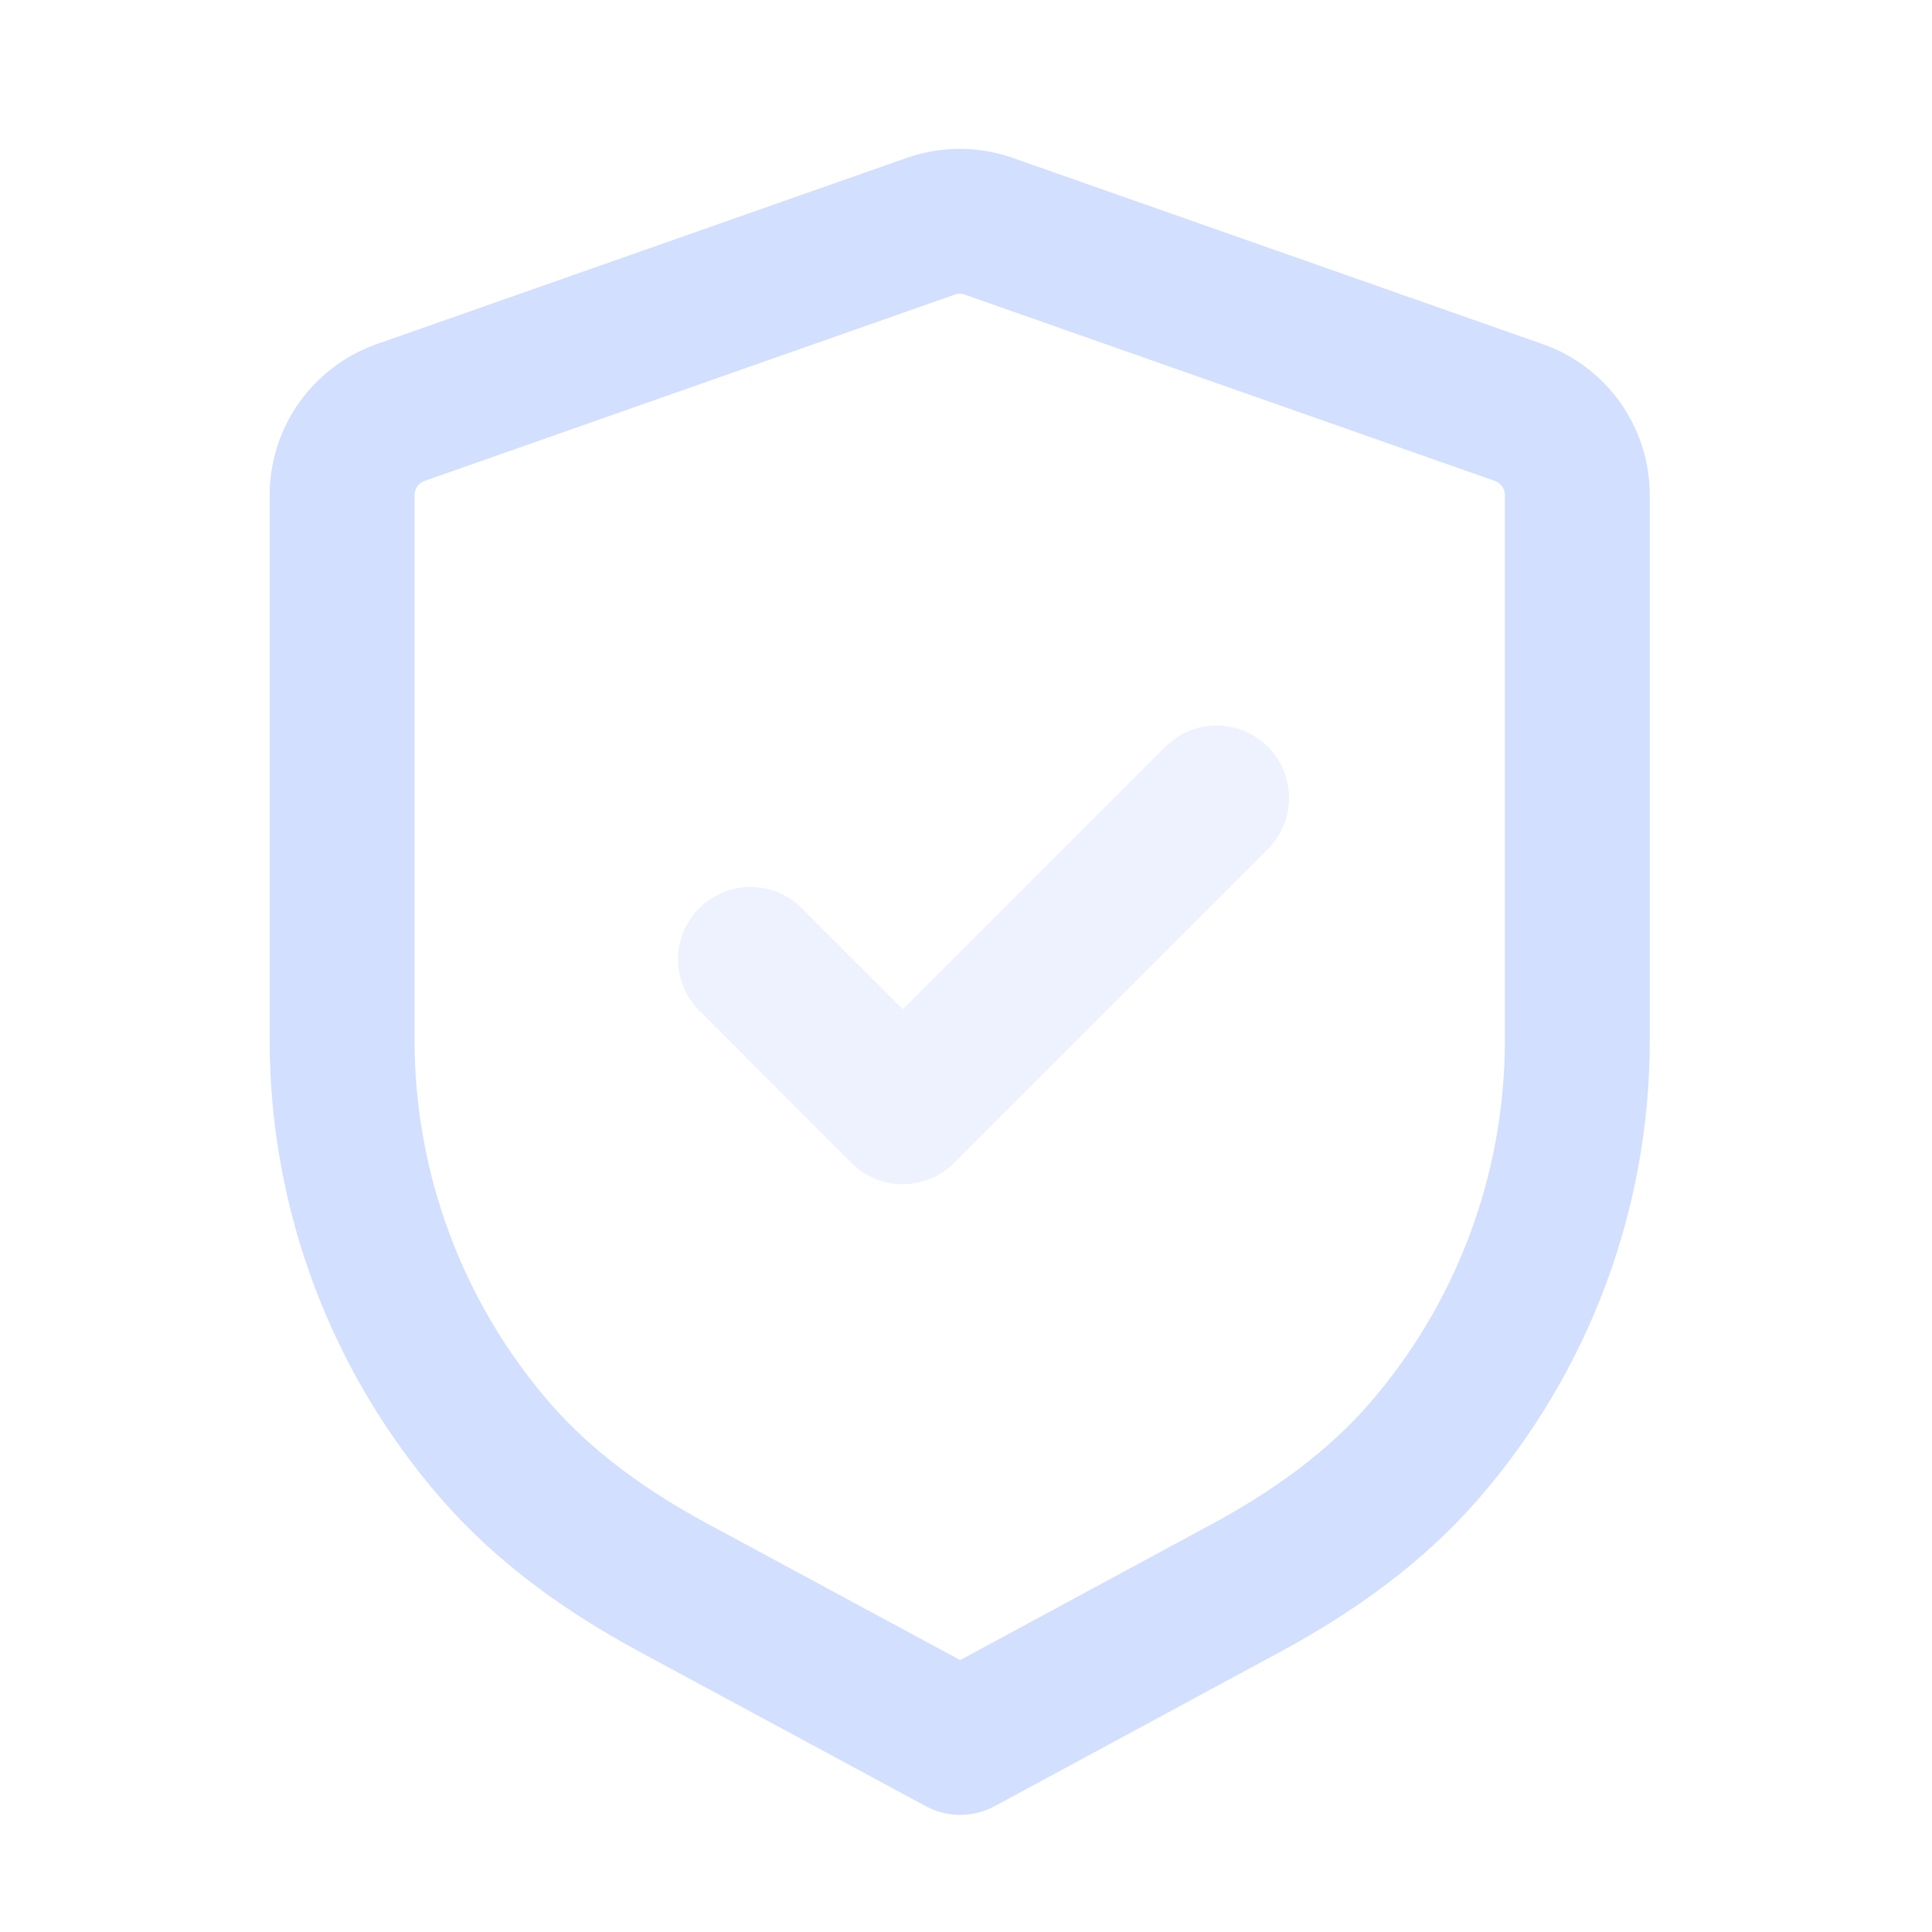 <svg width="40" height="40" viewBox="0 0 40 40" fill="none" xmlns="http://www.w3.org/2000/svg">
<path fill-rule="evenodd" clip-rule="evenodd" d="M31.442 8.54C32.17 8.795 32.657 9.481 32.657 10.253V21.541C32.657 24.696 31.51 27.708 29.485 30.041C28.467 31.216 27.178 32.131 25.81 32.871L19.88 36.075L13.94 32.87C12.57 32.13 11.28 31.216 10.26 30.04C8.233 27.706 7.083 24.693 7.083 21.535V10.253C7.083 9.481 7.57 8.795 8.298 8.54L19.268 4.685C19.658 4.548 20.083 4.548 20.472 4.685L31.442 8.54Z" stroke="#D2DFFE" stroke-width="3" stroke-linecap="round" stroke-linejoin="round"/>
<path opacity="0.4" d="M15.538 19.863L18.691 23.018L25.188 16.521" stroke="#D2DFFE" stroke-width="3" stroke-linecap="round" stroke-linejoin="round"/>
</svg>
